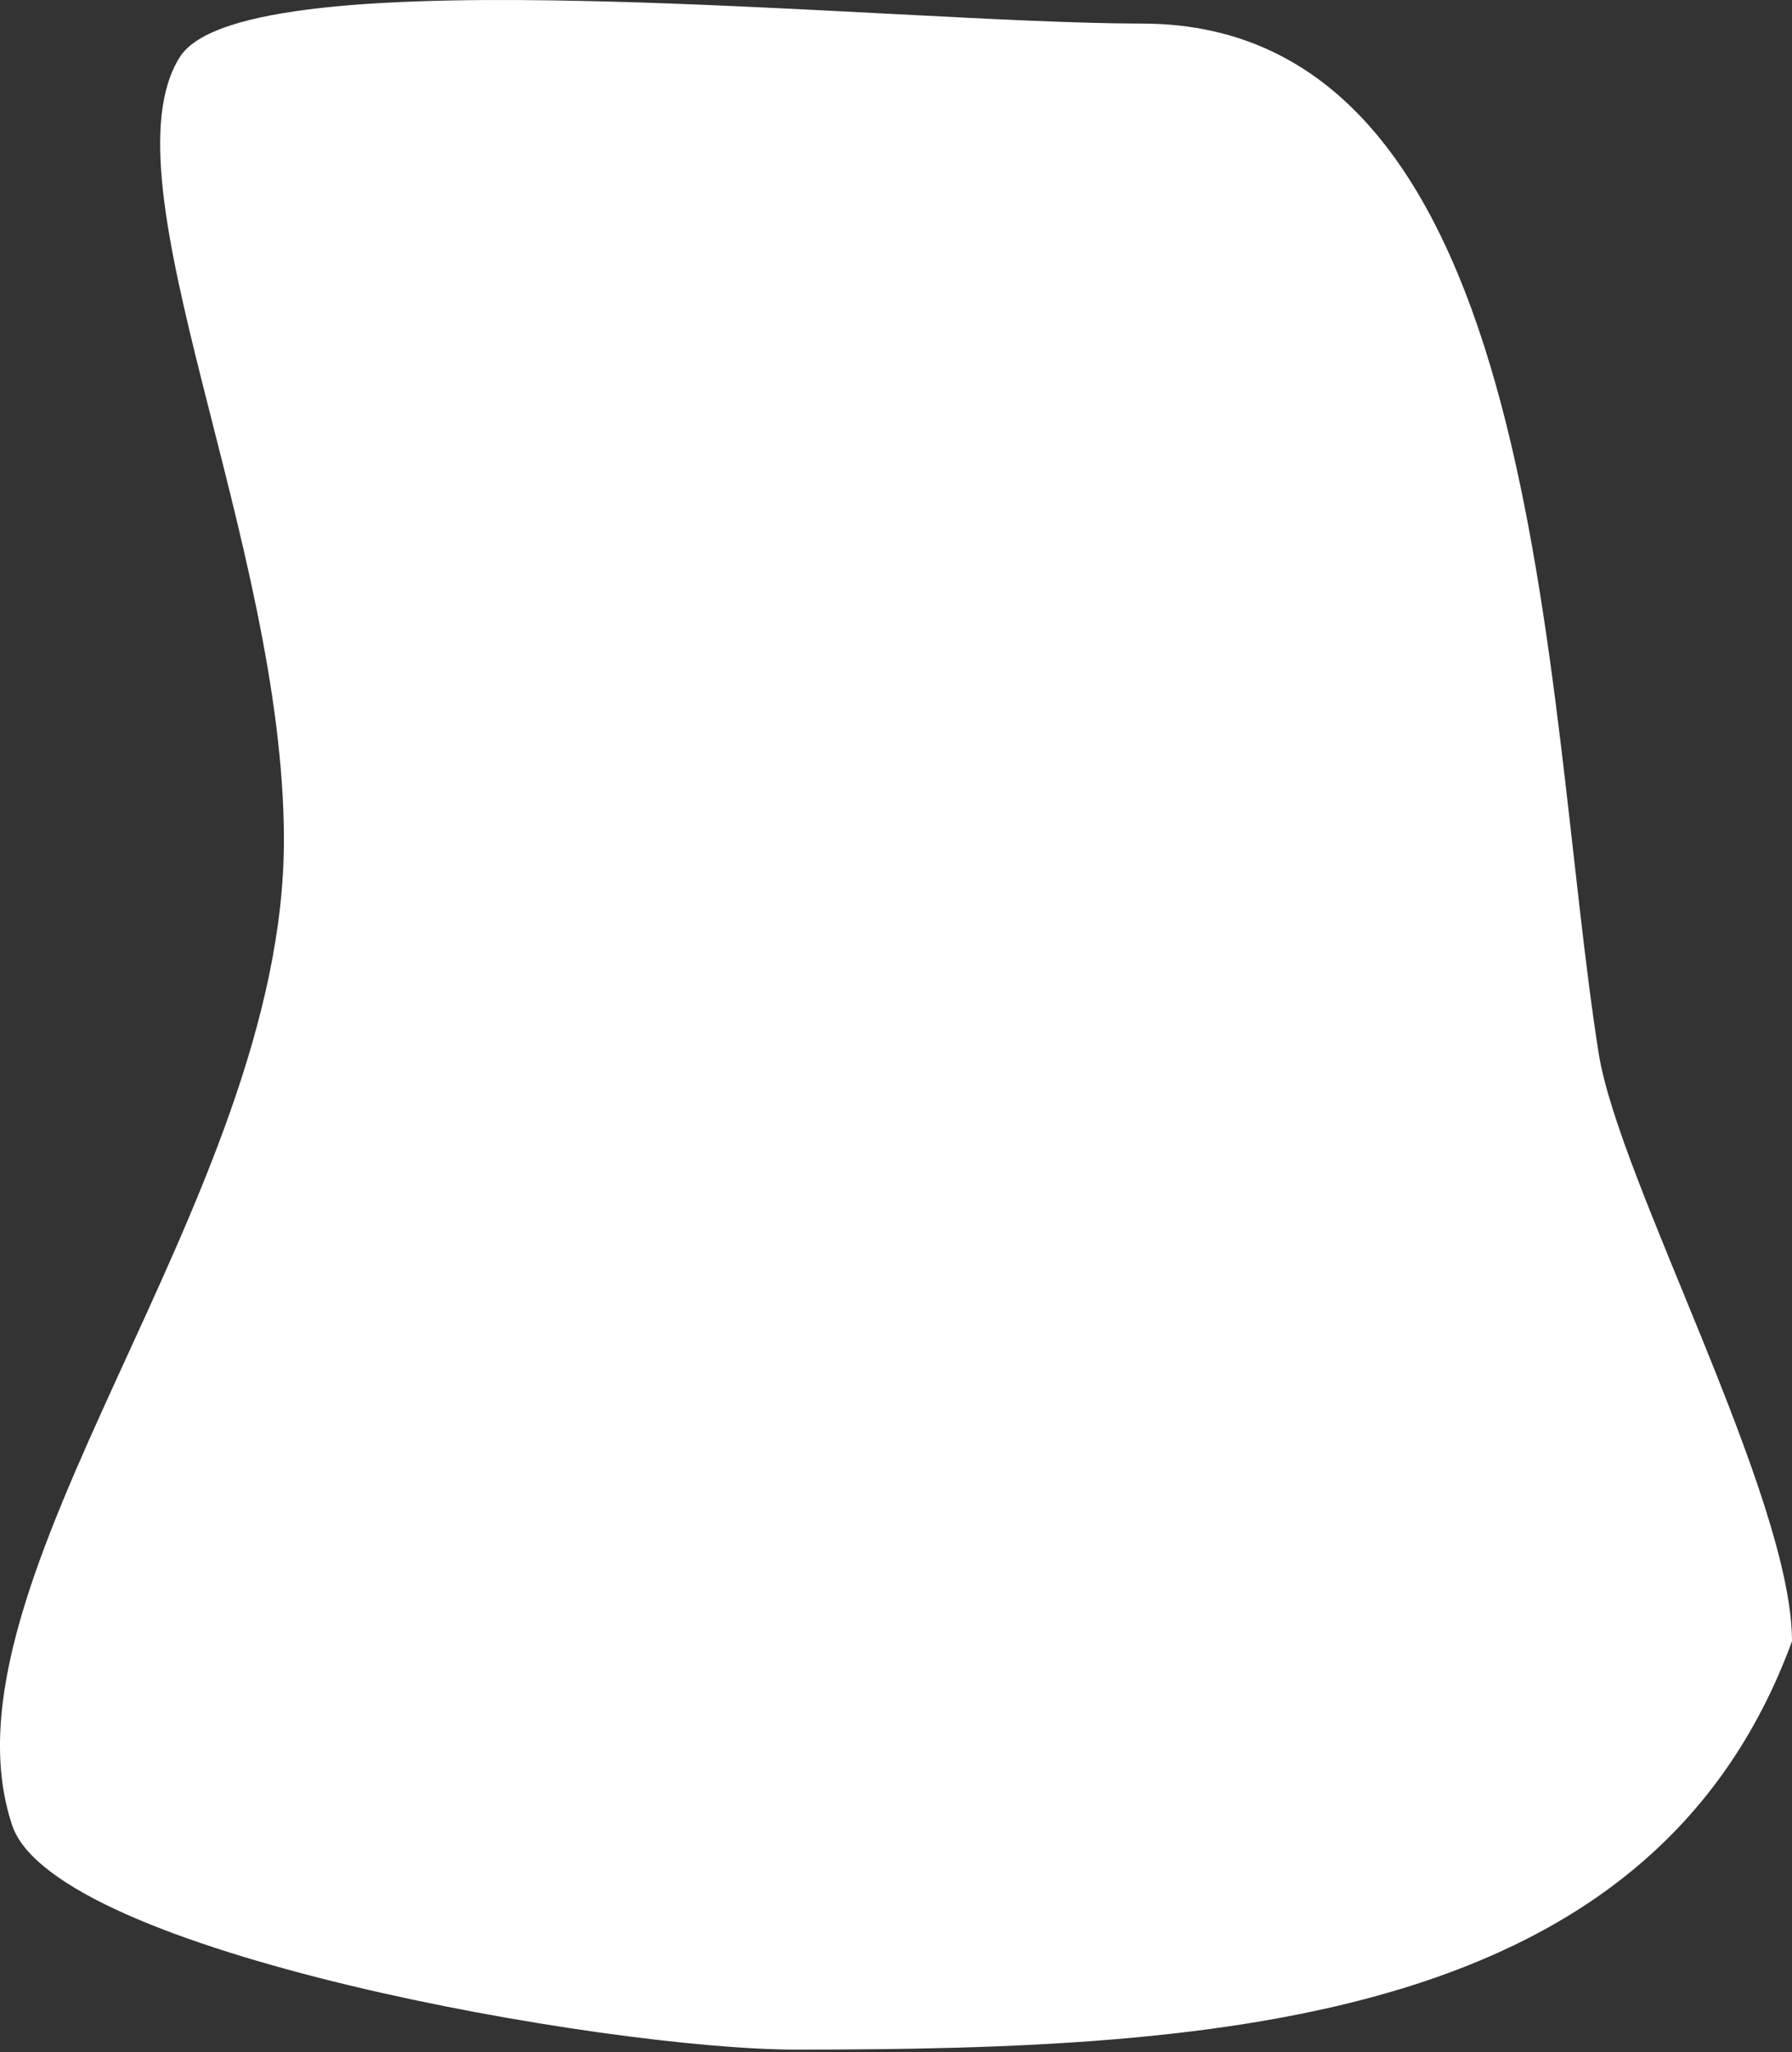 <svg width="200" height="229" xmlns="http://www.w3.org/2000/svg">
  <rect width="100%" height="100%" fill="#333333" stroke="none"/>
  <path d="M88.841 228.694c47.938 0 95.557-3.038 111.159-45.567 0-16.119-19.328-51.385-21.575-65.592C172.115 77.633 172.71 2.63 127.437 2.63 99.47 2.63 27.395-5.299 20.062 6.377 11.297 20.332 31.687 60.33 31.687 93.756c0 40.269-39.422 82.797-30.324 109.919 4.772 14.226 66.356 25.02 87.478 25.02z" fill="#FFF" fill-rule="evenodd"/>
</svg>
